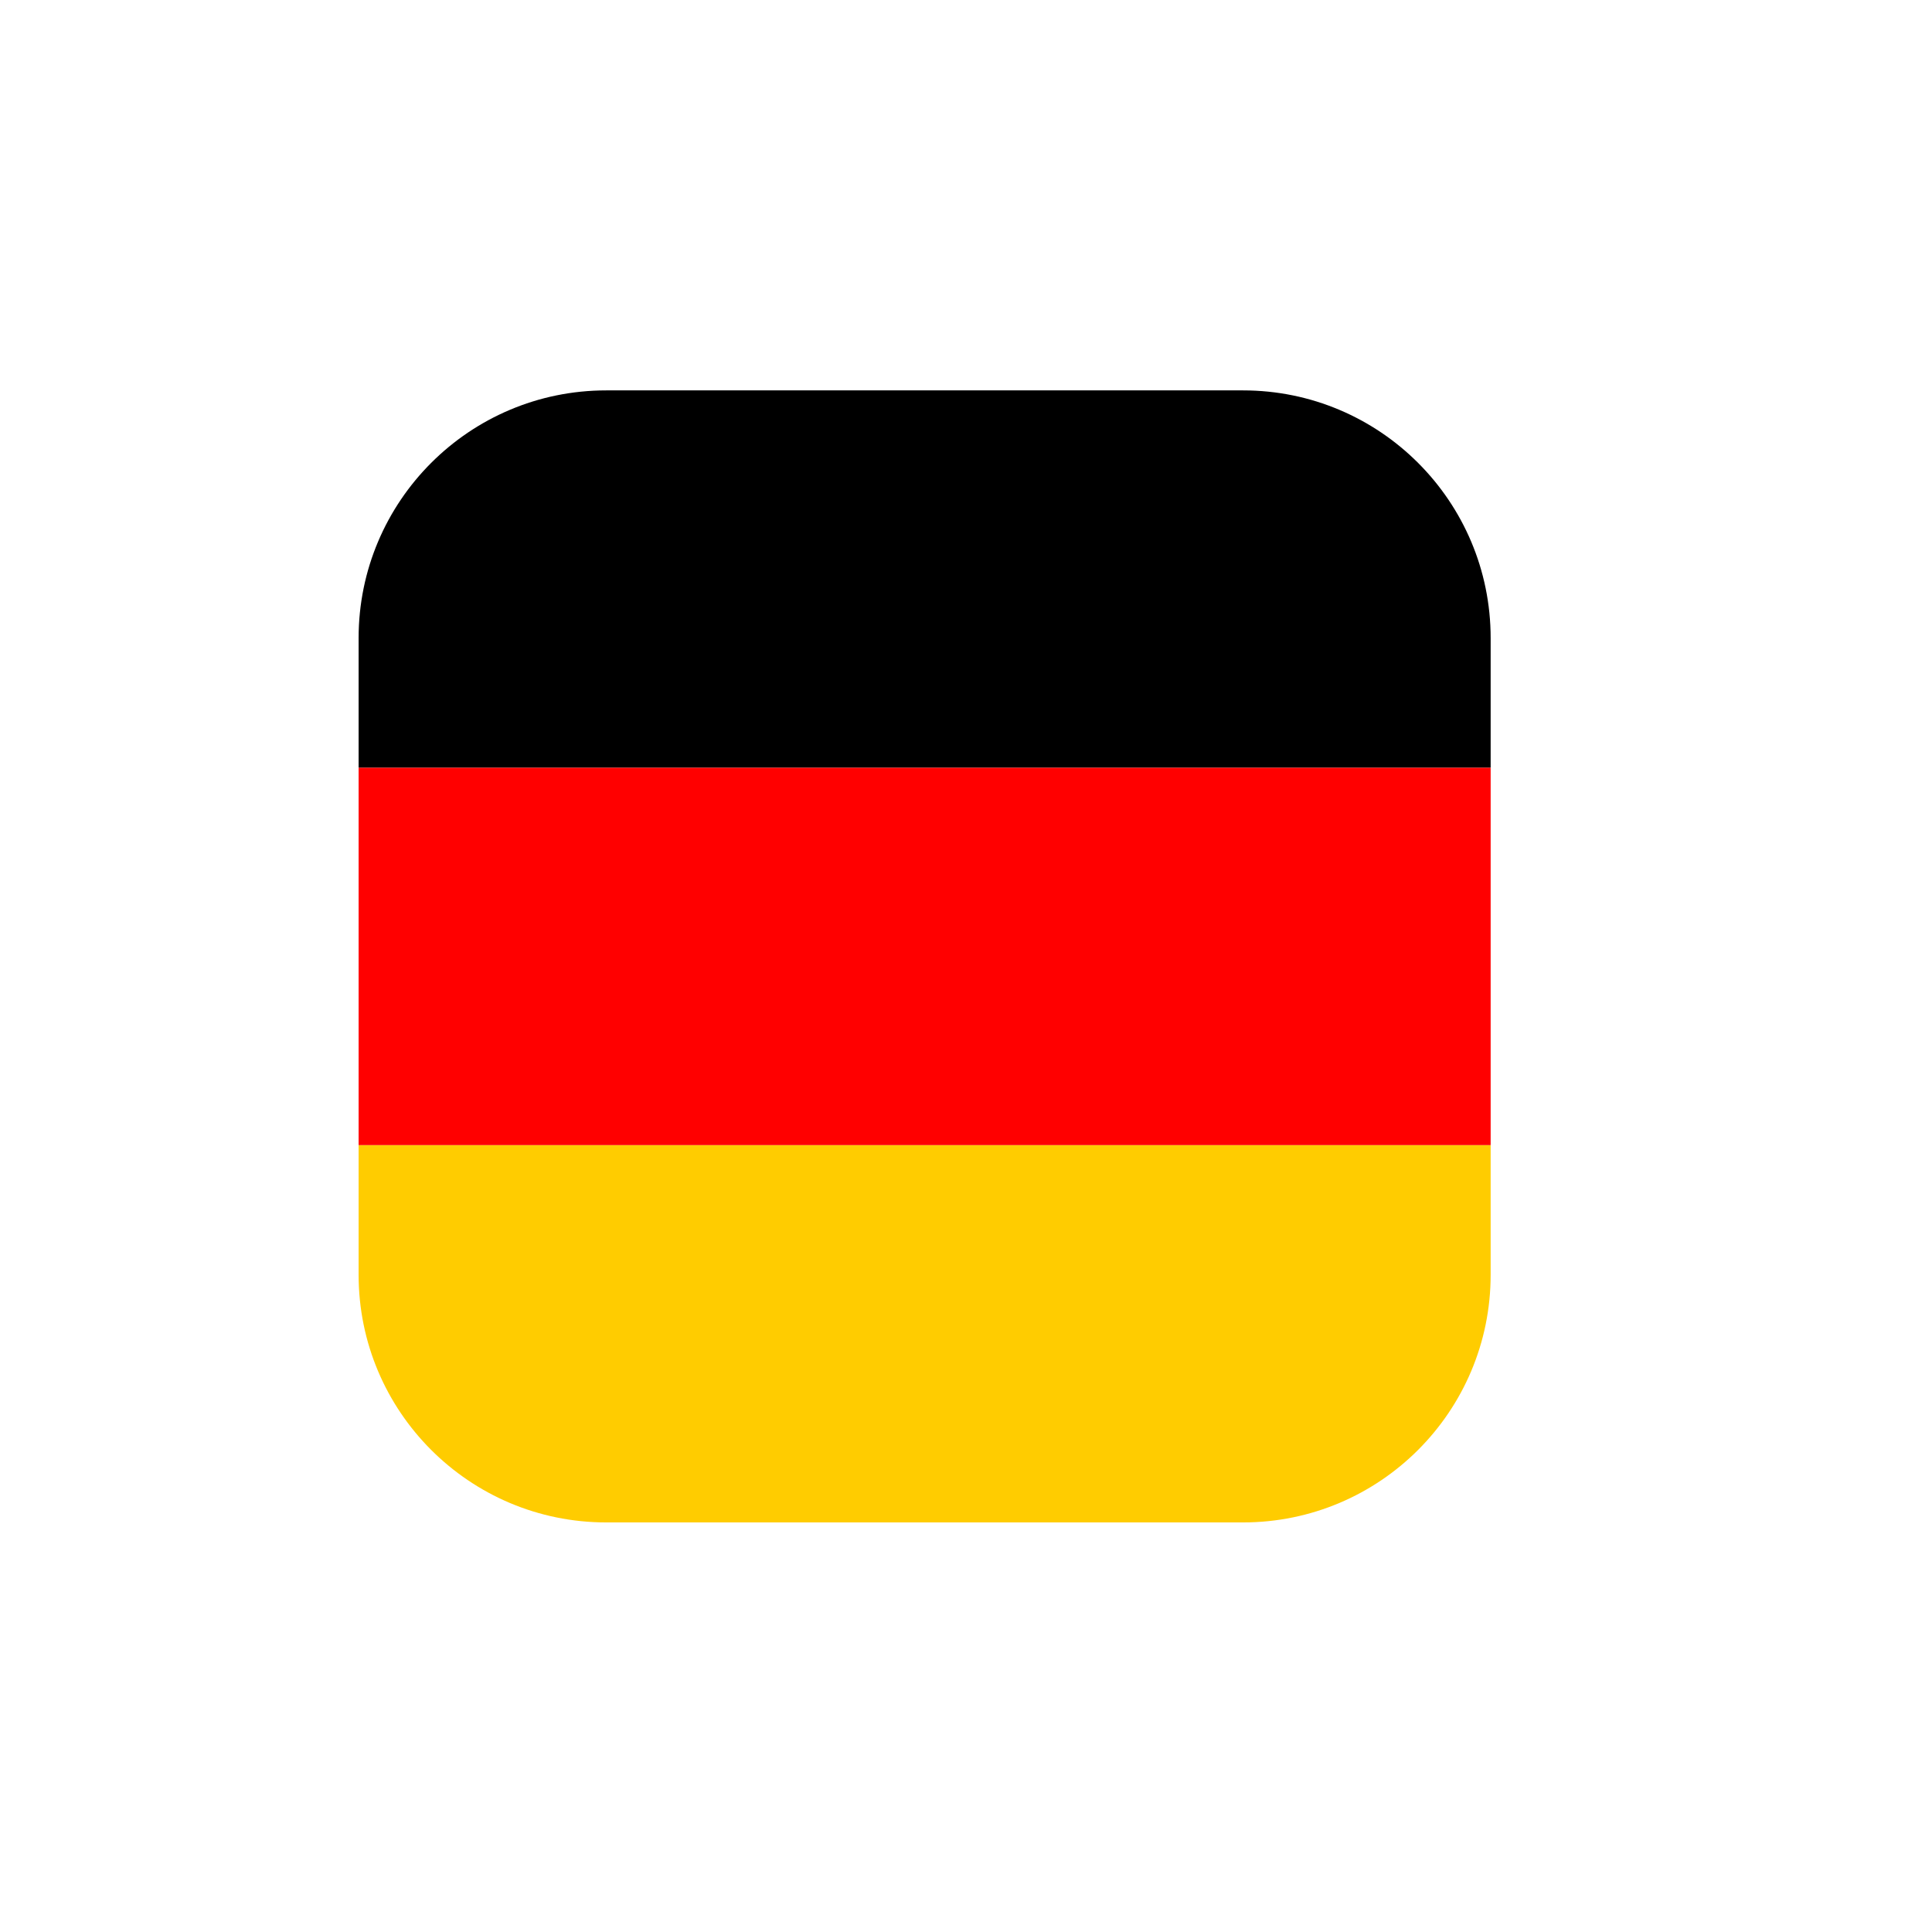 <?xml version="1.0" encoding="UTF-8" standalone="no"?>
<svg
   xmlns:dc="http://purl.org/dc/elements/1.1/"
   xmlns:cc="http://creativecommons.org/ns#"
   xmlns:rdf="http://www.w3.org/1999/02/22-rdf-syntax-ns#"
   xmlns:svg="http://www.w3.org/2000/svg"
   xmlns="http://www.w3.org/2000/svg"
   xmlns:sodipodi="http://sodipodi.sourceforge.net/DTD/sodipodi-0.dtd"
   xmlns:inkscape="http://www.inkscape.org/namespaces/inkscape"
   version="1.1"
   id="Layer_1"
   x="0px"
   y="0px"
   viewBox="0 0 512 512"
   style="enable-background:new 0 0 512 512;"
   xml:space="preserve"
   sodipodi:docname="DE.svg"
   inkscape:version="1.0.1 (c497b03c, 2020-09-10)"><defs
     id="defs872" /><sodipodi:namedview
     pagecolor="#ffffff"
     bordercolor="#666666"
     borderopacity="1"
     objecttolerance="10"
     gridtolerance="10"
     guidetolerance="10"
     inkscape:pageopacity="0"
     inkscape:pageshadow="2"
     inkscape:window-width="1676"
     inkscape:window-height="922"
     id="namedview870"
     showgrid="false"
     inkscape:zoom="0.83125318"
     inkscape:cx="404.68634"
     inkscape:cy="330.87252"
     inkscape:window-x="0"
     inkscape:window-y="25"
     inkscape:window-maximized="0"
     inkscape:current-layer="Layer_1" /><path
     style="fill:#000000;stroke-width:0.586;fill-opacity:1"
     d="M 329.415,103.458 H 160.659 c -36.243,0.001 -65.622,29.382 -65.622,65.625 v 34.375 h 300 v -34.375 c 0,-36.243 -29.38,-65.624 -65.622,-65.625 z"
     id="path833" /><path
     style="fill:#ffcc00;stroke-width:0.586;fill-opacity:1"
     d="m 95.037,337.833 c 0,36.244 29.381,65.625 65.625,65.625 h 168.75 c 36.244,0 65.625,-29.381 65.625,-65.625 v -34.375 h -300 z"
     id="path835" /><rect
     y="203.46"
     style="fill:#ff0000;stroke-width:0.586;fill-opacity:1"
     width="300"
     height="100.002"
     id="rect837"
     x="95.037" /><g
     id="g839" /><g
     id="g841" /><g
     id="g843" /><g
     id="g845" /><g
     id="g847" /><g
     id="g849" /><g
     id="g851" /><g
     id="g853" /><g
     id="g855" /><g
     id="g857" /><g
     id="g859" /><g
     id="g861" /><g
     id="g863" /><g
     id="g865" /><g
     id="g867" /></svg>
